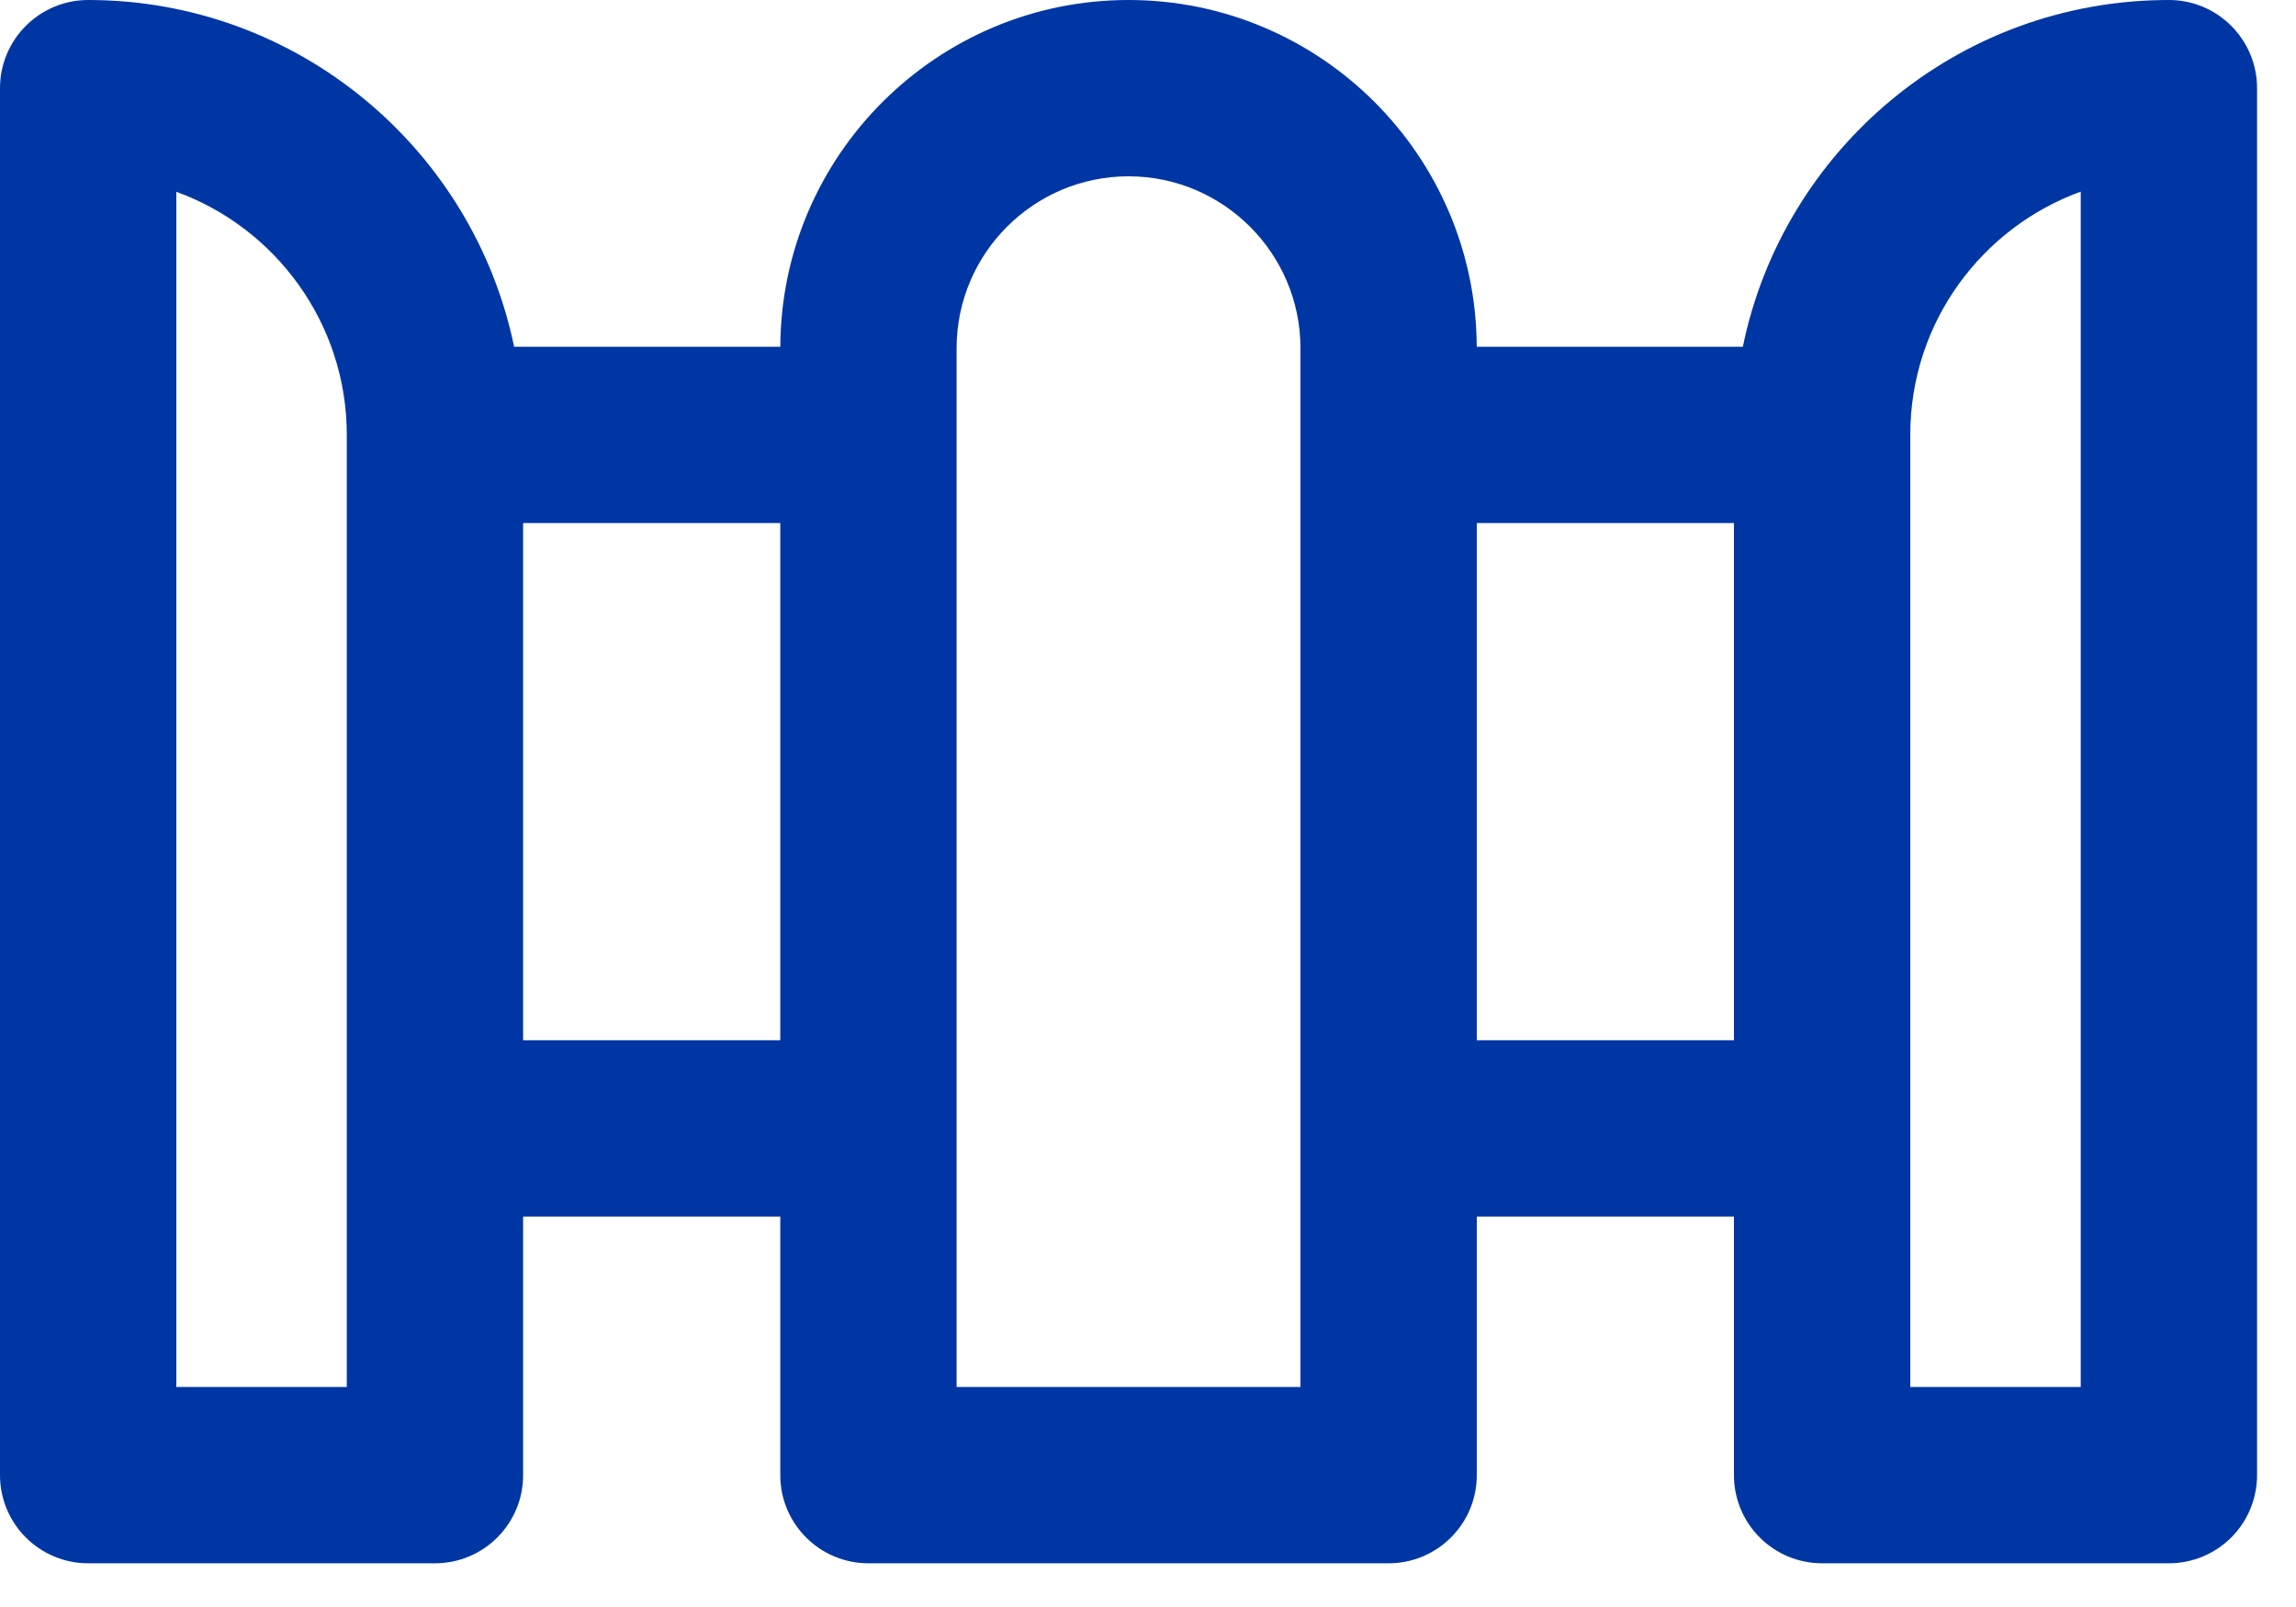 <svg width="50" height="35" viewBox="0 0 50 35" fill="none" xmlns="http://www.w3.org/2000/svg">
<path fill-rule="evenodd" clip-rule="evenodd" d="M37.954 7.552C38.83 3.276 42.623 0 47.232 0C48.292 0 49.152 0.86 49.152 1.92V32.128C49.152 32.637 48.95 33.126 48.59 33.486C48.23 33.846 47.741 34.048 47.232 34.048H39.68C38.619 34.048 37.76 33.188 37.76 32.128V26.496H32.16V32.128C32.16 33.189 31.3 34.048 30.24 34.048H18.912C17.852 34.048 16.992 33.189 16.992 32.128V26.496H11.392V32.128C11.392 33.189 10.533 34.048 9.472 34.048H1.92C0.86 34.048 0 33.189 0 32.128V1.92C0 0.86 0.86 0 1.92 0C6.485 0 10.306 3.246 11.196 7.552H16.993C17.01 3.385 20.405 0 24.576 0C28.747 0 32.142 3.385 32.159 7.552H37.954ZM3.84 30.208H7.552V9.472C7.552 7.04 6.003 4.963 3.84 4.177V30.208ZM11.392 22.656V11.392H16.992V22.656H11.392ZM20.832 7.584V30.208H28.32V7.584C28.32 5.52 26.64 3.84 24.576 3.84C22.512 3.84 20.832 5.52 20.832 7.584ZM32.16 22.656V11.392H37.76V22.656H32.16ZM41.6 30.208H45.312V4.174C43.19 4.942 41.6 6.992 41.6 9.472V30.208Z" fill="#0036A3"/>
</svg>
